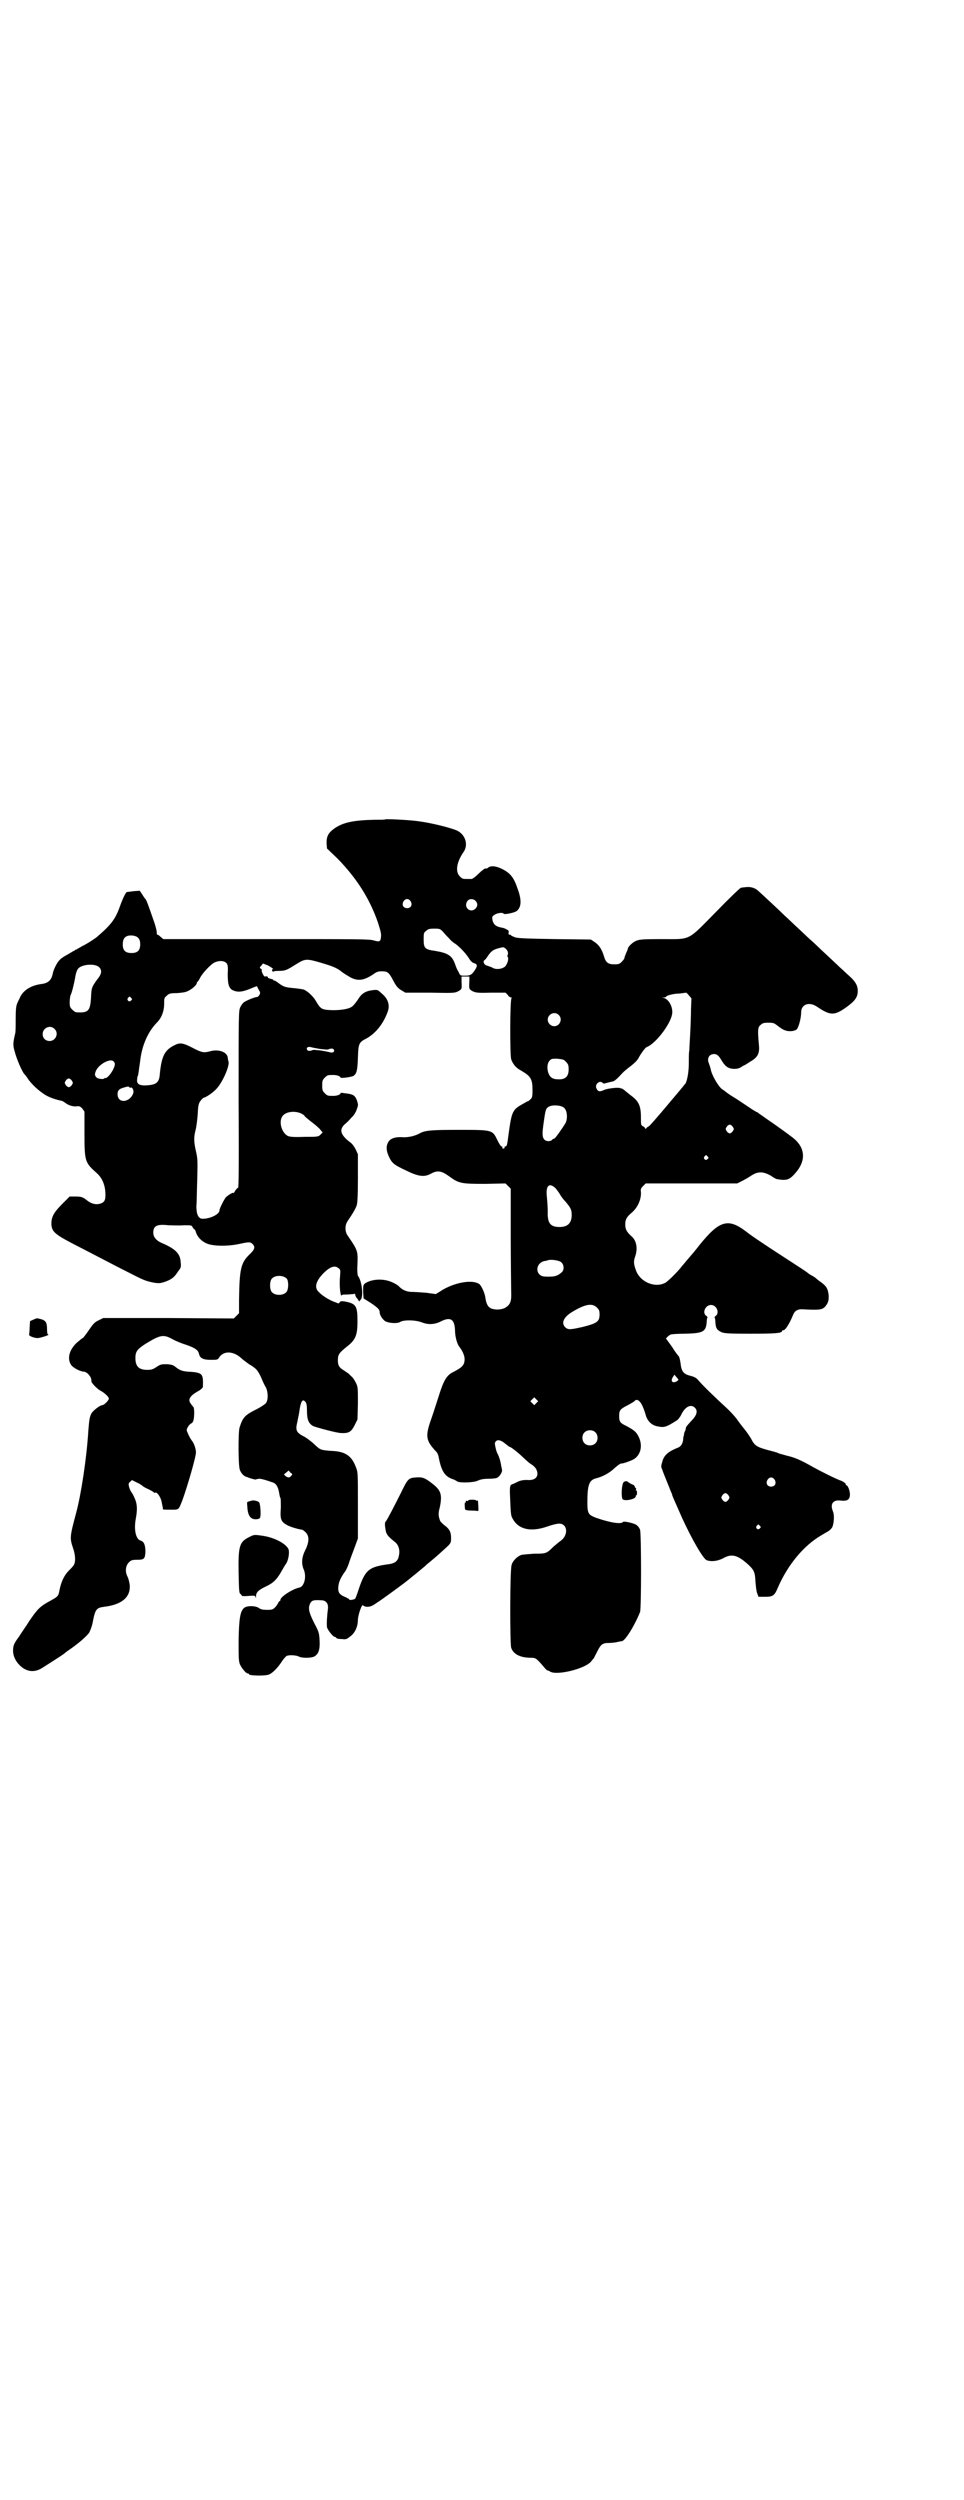 <?xml version="1.0" standalone="no"?>
<!DOCTYPE svg PUBLIC "-//W3C//DTD SVG 20010904//EN"
 "http://www.w3.org/TR/2001/REC-SVG-20010904/DTD/svg10.dtd">
<svg version="1.0" xmlns="http://www.w3.org/2000/svg"
 width="1107pt" height="2870pt" viewBox="0 0 1107 2870"
 preserveAspectRatio="xMidYMid meet">
<g transform="translate(0,2870) scale(0.5,-0.5)"
fill="#000000" stroke="none">
<path d="M885 3859 c0 -1 -10 -1 -23 -1 -50 -1 -74 -6 -94 -20 -14 -10 -18
-18 -18 -33 l1 -13 24 -23 c44 -45 74 -92 93 -147 6 -19 8 -26 7 -33 -1 -11
-3 -12 -17 -8 -10 3 -34 3 -247 3 l-236 0 -6 5 c-3 3 -6 5 -7 5 -1 0 -2 1 -2
2 1 3 -2 17 -8 33 -10 29 -16 46 -18 47 -1 1 -4 5 -7 10 l-6 9 -14 -1 c-8 -1
-15 -2 -16 -2 -3 -2 -10 -17 -16 -34 -10 -28 -20 -41 -50 -67 -5 -5 -27 -19
-36 -23 -5 -3 -10 -6 -11 -6 0 -1 -2 -2 -3 -2 -1 0 -3 -1 -3 -2 -1 0 -8 -4
-16 -9 -8 -4 -17 -10 -19 -13 -6 -5 -15 -24 -16 -32 -3 -14 -10 -21 -25 -23
-25 -3 -44 -15 -51 -33 -2 -4 -5 -10 -6 -13 -2 -5 -3 -14 -3 -34 0 -16 0 -30
-1 -33 -5 -22 -6 -27 -1 -43 4 -16 17 -46 22 -51 2 -2 5 -6 7 -9 6 -10 21 -25
34 -34 10 -8 25 -14 43 -18 3 0 7 -3 10 -5 6 -5 17 -9 26 -8 6 1 8 0 13 -5 l5
-7 0 -50 c0 -65 1 -67 29 -92 11 -10 18 -25 19 -44 1 -18 -2 -23 -14 -26 -10
-2 -19 1 -28 8 -10 8 -13 9 -28 9 l-12 0 -17 -17 c-20 -20 -25 -30 -25 -46 1
-19 7 -24 70 -56 25 -13 60 -31 79 -41 61 -31 62 -32 78 -36 17 -4 23 -4 36 1
13 5 19 9 28 23 7 9 7 10 6 21 -1 20 -12 31 -45 45 -11 5 -18 13 -18 23 0 16
9 20 35 17 9 0 24 -1 35 0 18 0 18 0 20 -4 2 -3 3 -5 4 -5 1 0 3 -3 4 -7 3
-10 12 -20 23 -25 13 -7 48 -8 76 -2 23 5 26 5 31 0 7 -7 5 -13 -8 -25 -19
-19 -22 -33 -23 -104 l0 -30 -6 -6 -6 -6 -150 1 -150 0 -10 -5 c-9 -4 -13 -8
-23 -23 -7 -10 -13 -18 -14 -18 -1 0 -7 -5 -14 -11 -17 -16 -22 -36 -13 -50 4
-7 20 -15 28 -16 4 0 8 -2 12 -6 5 -6 7 -9 7 -17 1 -4 14 -18 23 -22 8 -5 17
-13 17 -17 0 -4 -11 -15 -15 -15 -5 0 -21 -12 -25 -19 -4 -8 -5 -13 -7 -38 -4
-66 -17 -149 -28 -190 -15 -56 -15 -58 -7 -82 5 -14 6 -30 2 -37 -1 -3 -7 -9
-12 -14 -10 -10 -17 -24 -21 -43 -3 -16 -3 -16 -23 -27 -22 -12 -28 -18 -47
-46 -8 -13 -19 -28 -23 -35 -12 -16 -14 -21 -14 -33 0 -11 5 -23 15 -33 16
-16 35 -18 54 -5 41 26 48 31 49 32 1 1 6 5 12 9 19 13 39 30 45 39 3 6 7 16
9 29 5 24 8 28 25 30 41 5 61 22 59 50 -1 7 -3 15 -5 19 -6 11 -5 25 3 33 5 5
7 6 19 6 16 0 18 2 19 18 0 15 -3 24 -11 26 -11 3 -16 25 -11 51 4 22 3 34 -3
47 -3 7 -6 12 -7 13 -1 1 -4 6 -6 14 -1 5 -1 7 3 10 l4 4 12 -6 c7 -3 12 -7
13 -8 1 -1 6 -4 13 -7 6 -3 11 -6 12 -7 1 -1 2 -2 3 -1 4 3 13 -10 15 -20 2
-10 2 -11 3 -14 0 -1 0 -3 0 -3 0 -2 1 -2 20 -2 17 0 16 -1 25 22 11 30 32
102 31 110 0 7 -4 20 -9 26 -3 4 -7 11 -9 16 -4 9 -4 9 -1 15 2 4 5 7 8 9 5 2
7 9 7 26 0 7 -1 12 -3 13 -1 1 -4 5 -6 8 -5 8 -1 16 16 26 8 4 13 9 13 11 1
31 0 33 -36 35 -11 1 -17 3 -26 10 -6 5 -9 6 -20 7 -13 0 -15 0 -24 -6 -9 -6
-12 -7 -22 -7 -19 0 -27 8 -27 27 0 15 4 20 22 32 36 22 42 23 64 11 7 -4 22
-10 32 -13 20 -7 26 -12 28 -20 2 -10 9 -14 27 -14 14 0 16 0 19 5 10 16 32
16 51 -1 3 -3 11 -9 18 -14 17 -10 20 -14 28 -31 3 -8 8 -18 11 -23 5 -11 5
-28 0 -35 -1 -2 -10 -8 -19 -13 -30 -15 -34 -19 -42 -44 -3 -12 -3 -88 1 -97
3 -8 10 -15 16 -16 1 0 3 -1 5 -2 10 -3 16 -5 17 -3 0 0 4 1 8 1 6 -1 11 -2
31 -9 7 -3 11 -11 13 -23 1 -6 2 -11 3 -12 1 -1 1 -11 1 -23 -2 -24 0 -31 12
-38 7 -5 28 -11 37 -12 1 0 5 -3 8 -6 9 -9 8 -23 -1 -41 -8 -16 -9 -30 -4 -43
8 -17 2 -41 -10 -43 -15 -3 -43 -21 -43 -28 0 -2 -1 -3 -2 -3 -1 0 -2 -2 -3
-4 -1 -2 -4 -7 -7 -10 -5 -5 -7 -6 -18 -6 -10 0 -15 1 -19 4 -8 6 -29 6 -35 0
-8 -8 -11 -22 -12 -73 0 -41 0 -48 3 -56 4 -9 14 -21 18 -21 2 0 3 -1 3 -2 0
-3 34 -4 44 -1 8 2 20 14 29 27 5 8 11 15 13 16 5 3 22 2 28 -1 7 -4 28 -4 36
0 10 6 13 16 12 37 -1 18 -2 20 -13 41 -12 24 -14 34 -8 45 4 6 7 7 25 6 11 0
17 -8 15 -21 -2 -15 -3 -33 -2 -41 2 -7 14 -22 18 -22 1 0 3 -1 3 -2 1 -2 6
-3 12 -3 10 -1 12 -1 19 5 12 8 19 23 19 40 1 13 10 38 12 32 1 -1 5 -3 9 -3
6 0 11 1 22 9 10 6 48 34 64 46 1 1 8 6 15 12 14 11 29 24 33 27 1 2 8 7 15
13 12 10 22 19 37 33 6 6 7 8 7 18 0 14 -4 21 -15 29 -5 4 -9 8 -10 10 -4 10
-5 17 -1 31 6 29 3 39 -16 54 -19 15 -24 16 -39 15 -17 -1 -19 -4 -34 -35 -14
-28 -32 -63 -35 -66 -3 -2 -2 -11 0 -22 2 -9 7 -14 22 -26 8 -7 11 -19 8 -31
-2 -12 -9 -17 -22 -19 -47 -6 -55 -13 -70 -57 -3 -10 -7 -20 -8 -22 -1 -2 -14
-5 -14 -2 0 1 -4 3 -8 5 -15 6 -18 11 -17 24 1 11 5 20 14 33 3 3 7 12 10 20
2 7 8 23 13 36 l8 22 0 76 c0 71 0 76 -4 86 -10 28 -25 38 -58 39 -24 2 -24 2
-38 15 -6 6 -17 14 -22 17 -20 10 -22 15 -17 35 1 6 4 18 5 27 3 20 7 26 13
19 3 -3 4 -8 4 -21 0 -21 4 -29 14 -35 7 -3 51 -15 63 -16 19 -1 24 2 32 17
l7 14 1 37 c0 37 0 38 -5 48 -3 6 -7 12 -10 14 -2 2 -5 5 -6 6 -1 1 -6 4 -10
7 -12 7 -15 12 -15 24 0 13 3 17 19 30 21 16 26 26 26 59 0 36 -3 41 -29 46
-8 1 -10 1 -12 -2 -1 -3 -3 -3 -9 0 -11 3 -31 15 -38 23 -12 10 -8 25 9 43 16
16 27 20 36 12 4 -3 4 -4 3 -18 -1 -10 -1 -21 0 -32 1 -9 3 -15 3 -13 0 2 2 3
12 3 6 0 13 1 16 1 3 1 4 1 4 -2 0 -2 2 -6 5 -9 l4 -6 4 5 c6 8 2 43 -7 54 -1
2 -2 13 -1 27 1 30 1 31 -23 66 -6 9 -6 23 0 32 13 19 19 30 21 36 2 4 3 25 3
62 l0 56 -5 11 c-3 6 -8 13 -11 15 -24 18 -28 30 -14 43 4 3 11 10 15 15 5 4
10 12 12 18 4 11 4 11 1 21 -4 11 -8 14 -20 16 -5 1 -11 1 -13 2 -3 0 -5 0 -5
-1 0 -3 -8 -6 -16 -6 -13 0 -14 0 -20 6 -5 5 -6 7 -6 18 0 11 1 13 6 18 6 6 7
6 20 6 8 0 16 -3 16 -6 0 -2 25 1 30 4 7 5 9 12 10 41 1 33 2 36 20 45 21 12
38 33 48 60 6 15 2 30 -12 42 -10 9 -10 10 -20 9 -18 -2 -27 -7 -36 -22 -5 -7
-11 -15 -15 -17 -8 -5 -27 -8 -49 -7 -19 1 -22 3 -32 20 -6 11 -19 23 -28 27
-3 1 -11 2 -19 3 -23 2 -27 3 -38 11 -5 4 -10 7 -11 7 -1 -1 -2 0 -2 1 0 1 -3
2 -7 3 -4 1 -6 2 -6 3 1 2 -2 3 -7 2 -2 0 -8 12 -7 14 1 1 0 3 -2 4 -3 2 -3 3
1 7 l4 5 10 -4 c5 -2 10 -6 12 -7 2 -2 2 -3 1 -2 -3 1 -3 -4 0 -6 1 -1 1 -1 1
0 -1 1 4 2 13 2 15 0 18 2 42 17 18 11 22 11 53 2 27 -8 38 -12 50 -22 4 -3
12 -8 19 -12 17 -9 31 -7 52 7 8 6 12 7 20 7 13 0 16 -2 26 -21 7 -13 10 -17
18 -22 l10 -6 56 0 c54 -1 57 -1 65 3 9 5 9 5 8 23 l0 11 9 0 9 0 0 -11 c-1
-18 -1 -18 8 -23 7 -3 11 -4 41 -3 l34 0 5 -5 c2 -4 6 -6 8 -6 2 0 2 -1 1 -1
-4 -2 -4 -131 -1 -141 4 -11 11 -20 23 -26 22 -13 26 -19 26 -45 0 -15 -1 -18
-5 -21 -2 -2 -4 -4 -5 -4 -1 0 -8 -4 -15 -8 -21 -12 -23 -17 -30 -68 -3 -24
-4 -28 -7 -28 -2 0 -3 -1 -2 -2 0 -2 -1 -3 -3 -3 -2 0 -3 1 -2 3 0 1 -1 2 -2
2 -2 0 -6 7 -10 15 -11 23 -11 23 -88 23 -62 0 -78 -1 -90 -8 -11 -6 -24 -9
-37 -9 -25 2 -37 -5 -39 -23 0 -7 1 -12 5 -21 7 -15 11 -19 39 -32 28 -14 42
-16 57 -8 16 9 25 7 43 -6 22 -16 27 -17 82 -17 l47 1 6 -6 6 -6 0 -109 c0
-60 1 -118 1 -128 1 -22 -2 -29 -13 -36 -8 -5 -23 -6 -33 -2 -7 3 -11 10 -13
23 -1 11 -8 26 -13 32 -14 12 -54 6 -85 -12 l-16 -10 -22 3 c-12 1 -28 2 -34
2 -11 0 -22 5 -29 13 -2 2 -8 6 -15 9 -19 9 -46 8 -62 -2 -5 -4 -5 -5 -5 -20
l1 -15 16 -10 c18 -12 21 -16 21 -22 0 -7 8 -18 14 -21 9 -4 27 -5 33 -1 8 5
34 5 50 -1 15 -6 30 -5 45 3 21 10 30 4 31 -21 0 -15 5 -32 10 -38 7 -9 12
-20 12 -28 0 -14 -5 -19 -26 -30 -15 -7 -22 -19 -33 -54 -4 -12 -11 -35 -17
-52 -15 -42 -13 -51 10 -76 3 -2 6 -9 7 -16 6 -30 14 -42 32 -48 4 -1 8 -4 10
-5 5 -4 40 -3 48 2 5 2 11 4 24 4 10 0 19 1 21 3 5 3 11 13 10 17 0 1 -1 6 -2
10 -1 8 -4 19 -8 27 -2 3 -4 10 -5 15 -2 9 -2 11 1 14 4 5 13 2 22 -6 5 -4 9
-7 10 -7 2 0 14 -9 24 -18 19 -18 22 -20 27 -23 3 -2 7 -6 9 -9 8 -15 1 -26
-16 -26 -12 1 -22 -1 -30 -6 -3 -1 -6 -3 -7 -3 -6 -2 -7 -3 -7 -19 2 -49 2
-53 6 -60 13 -25 41 -32 79 -19 11 4 23 7 28 7 20 0 22 -27 3 -40 -3 -2 -10
-8 -16 -13 -16 -16 -17 -16 -44 -16 -13 -1 -27 -2 -30 -3 -9 -3 -20 -14 -22
-23 -4 -11 -4 -179 -1 -190 5 -15 21 -23 46 -23 10 0 12 -1 29 -21 4 -5 8 -9
9 -8 0 0 3 -1 6 -3 16 -9 81 7 94 24 2 3 5 6 6 7 0 1 4 8 8 16 8 16 12 19 26
19 6 0 15 1 19 2 4 1 9 2 11 2 8 1 29 35 42 67 3 7 3 179 0 189 -2 5 -5 9 -10
12 -8 4 -28 8 -29 6 -4 -6 -29 -2 -61 9 -19 7 -21 10 -21 36 0 40 4 51 20 55
16 4 32 13 43 24 6 5 12 10 15 10 5 0 19 5 27 9 17 9 23 31 13 52 -6 12 -10
15 -28 25 -15 7 -17 10 -17 23 0 13 2 16 20 25 9 5 16 9 16 10 0 1 2 2 5 2 7
-1 14 -13 21 -38 4 -11 12 -19 23 -22 18 -4 21 -4 49 14 2 2 7 8 9 13 9 18 22
24 31 15 7 -7 5 -17 -9 -31 -10 -11 -11 -12 -12 -16 0 -2 -1 -6 -2 -7 -1 -2
-2 -5 -2 -7 0 -2 -1 -4 -1 -4 0 0 -1 -4 -1 -8 -1 -10 -6 -17 -13 -19 -22 -9
-31 -17 -35 -32 -3 -10 -3 -12 0 -18 1 -4 6 -16 10 -26 4 -10 9 -22 10 -25 2
-4 3 -7 3 -8 0 -1 4 -10 23 -53 22 -48 48 -93 56 -96 11 -4 25 -2 37 4 19 11
32 9 55 -11 17 -15 19 -20 20 -42 1 -11 2 -22 4 -27 l3 -8 16 0 c17 0 21 3 28
20 23 53 59 97 100 121 7 4 15 9 17 10 3 2 6 5 8 8 4 7 6 28 2 37 -7 17 0 27
17 25 16 -2 22 2 22 14 0 9 -5 21 -8 21 -1 0 -2 2 -2 4 -1 1 -5 4 -9 6 -10 3
-48 22 -66 32 -28 16 -42 22 -60 26 -10 3 -19 5 -20 6 -1 1 -12 4 -24 7 -25 7
-30 10 -38 26 -3 5 -9 14 -13 19 -4 5 -12 15 -17 22 -5 8 -18 22 -29 32 -24
22 -55 52 -62 61 -4 5 -9 8 -17 10 -17 4 -22 10 -24 29 -1 8 -3 15 -4 16 -2 2
-9 11 -15 21 -7 10 -13 18 -14 19 -2 0 4 7 10 10 2 1 17 2 33 2 41 1 48 4 50
26 0 6 1 11 2 11 0 1 -1 3 -3 4 -10 7 -2 25 11 25 13 0 20 -18 11 -25 -2 -1
-3 -3 -3 -4 1 0 2 -5 2 -11 1 -13 3 -17 13 -22 7 -3 12 -4 66 -4 56 0 74 1 74
6 0 1 1 2 3 2 5 0 14 15 22 34 4 11 11 15 24 14 36 -2 42 -1 49 5 8 9 10 15 9
29 -2 14 -5 19 -17 28 -6 4 -12 9 -14 11 -3 2 -8 5 -12 7 -4 3 -7 5 -8 6 -1 1
-21 14 -58 38 -37 24 -70 46 -81 55 -41 31 -61 25 -107 -32 -6 -8 -16 -20 -23
-28 -7 -8 -14 -17 -17 -20 -7 -10 -32 -35 -38 -38 -24 -13 -59 2 -68 30 -5 14
-5 20 -1 31 6 18 3 36 -9 46 -11 10 -14 16 -14 27 0 11 3 17 15 27 14 12 22
31 21 47 -1 7 0 9 5 14 l6 6 105 0 105 0 10 5 c6 3 15 8 21 12 16 11 28 11 46
1 7 -5 13 -8 14 -8 22 -4 29 -2 42 13 26 29 24 59 -5 82 -13 10 -45 33 -60 43
-10 7 -18 13 -19 13 0 1 -1 2 -2 2 -1 0 -10 5 -20 12 -9 6 -25 17 -35 23 -10
6 -18 12 -19 13 -1 1 -4 3 -7 5 -7 4 -22 28 -26 43 -1 6 -4 14 -5 17 -4 9 -1
17 6 20 9 3 15 0 21 -10 10 -17 16 -22 30 -23 8 0 12 1 17 4 3 2 6 4 7 4 0 0
6 3 13 8 18 10 23 19 21 39 -3 33 -3 41 4 46 4 4 7 5 18 5 12 0 13 -1 21 -7 5
-4 12 -9 16 -10 8 -4 23 -3 28 2 4 4 10 25 10 39 0 18 18 25 36 13 31 -21 40
-21 67 -2 21 15 27 24 27 38 0 12 -5 21 -18 33 -7 6 -17 16 -23 21 -6 6 -21
20 -34 32 -13 12 -27 26 -32 30 -5 4 -18 17 -29 27 -11 10 -25 24 -31 29 -13
13 -54 51 -63 59 -7 6 -18 9 -29 7 -3 0 -7 -1 -9 -1 -2 0 -28 -25 -58 -56 -67
-68 -56 -62 -126 -62 -43 0 -50 -1 -57 -4 -8 -3 -19 -14 -19 -18 0 -1 -2 -6
-4 -10 -2 -5 -4 -10 -4 -12 0 -1 -3 -5 -6 -8 -5 -5 -7 -6 -17 -6 -14 0 -20 4
-24 19 -5 16 -11 25 -21 32 l-9 6 -83 1 c-65 1 -85 2 -91 4 -5 2 -9 4 -9 4 0
1 -1 2 -3 2 -3 0 -3 1 -3 5 1 4 0 5 -4 7 -6 3 -5 3 -15 5 -10 2 -16 7 -18 17
-1 7 -1 8 5 12 6 4 19 6 21 2 1 -2 23 2 29 6 11 8 13 24 3 51 -9 27 -17 37
-38 47 -13 6 -24 7 -30 2 -2 -2 -3 -2 -7 -2 -1 0 -8 -5 -15 -12 -7 -7 -14 -12
-16 -12 -2 0 -6 0 -9 0 -11 0 -12 0 -18 6 -11 11 -7 33 8 55 12 16 6 40 -14
50 -16 7 -60 18 -92 22 -24 3 -71 5 -73 4z m58 -188 c5 -8 1 -16 -8 -16 -9 0
-13 8 -8 16 2 3 5 5 8 5 3 0 6 -2 8 -5z m149 1 c5 -5 6 -12 0 -18 -12 -12 -29
4 -18 18 4 5 13 5 18 0z m-73 -73 c4 -5 10 -11 13 -14 3 -4 9 -9 14 -12 11 -8
23 -21 31 -33 4 -7 8 -10 11 -11 8 -2 9 -6 4 -14 -8 -13 -12 -15 -24 -15 -11
0 -11 0 -15 9 -3 4 -6 12 -8 18 -7 19 -16 25 -46 30 -23 3 -26 6 -26 26 0 14
0 16 6 20 4 4 7 5 18 5 13 0 14 0 22 -9z m-701 -13 c3 -3 4 -8 4 -14 0 -14 -6
-20 -20 -20 -14 0 -20 6 -20 19 0 12 3 17 10 20 8 3 22 1 26 -5z m842 -23 c6
-4 8 -11 6 -15 -1 -2 -1 -4 0 -5 3 -2 0 -16 -6 -22 -7 -6 -22 -8 -30 -2 -3 1
-8 3 -11 4 -7 1 -11 10 -6 13 1 0 5 5 8 10 7 10 12 14 24 17 12 3 11 3 15 0z
m-640 -34 c3 -4 4 -6 3 -25 0 -25 3 -34 13 -38 12 -5 23 -3 46 7 l8 3 4 -8 c4
-6 4 -8 2 -12 -2 -3 -4 -5 -6 -5 -5 0 -27 -9 -31 -13 -2 -2 -5 -6 -7 -10 -4
-8 -4 -15 -4 -211 1 -160 0 -203 -1 -204 -2 0 -5 -4 -7 -7 -2 -4 -4 -6 -4 -5
0 3 -16 -7 -19 -12 -5 -8 -13 -24 -13 -28 0 -9 -23 -20 -40 -19 -9 1 -13 11
-13 29 1 8 1 35 2 61 1 43 1 48 -3 65 -5 22 -5 32 -1 48 2 7 4 23 5 36 1 21 2
25 6 31 3 4 6 7 8 8 4 0 19 10 27 18 14 13 32 52 30 64 -1 3 -2 8 -2 11 -3 13
-23 19 -42 13 -13 -3 -17 -3 -38 8 -23 12 -30 13 -43 6 -22 -11 -29 -25 -33
-66 -1 -17 -7 -23 -22 -25 -23 -3 -32 1 -30 13 0 4 1 7 1 7 1 0 2 7 3 14 0 3
2 13 3 22 4 35 18 67 39 88 10 10 16 26 16 42 0 13 0 14 6 19 5 5 8 6 24 6 12
1 20 2 25 5 9 4 20 14 20 18 0 2 1 3 2 3 0 0 3 4 5 8 5 11 24 31 33 36 10 5
22 5 28 -1z m-293 -9 c8 -7 7 -16 -4 -29 -13 -18 -13 -20 -14 -42 -2 -30 -6
-35 -34 -33 -2 0 -6 3 -9 6 -5 5 -6 7 -6 17 0 6 1 13 2 16 3 5 9 30 11 43 1 6
3 13 5 16 6 12 39 15 49 6z m1360 -97 c0 -14 -1 -41 -2 -59 -1 -18 -2 -34 -2
-37 -1 -2 -1 -15 -1 -28 0 -23 -5 -47 -10 -49 0 -1 -18 -22 -39 -47 -21 -25
-40 -47 -43 -49 -3 -1 -6 -4 -6 -5 -1 -1 -2 -1 -2 0 0 1 -2 4 -5 5 -5 3 -5 3
-5 21 0 26 -5 37 -23 50 -6 5 -14 11 -16 13 -2 1 -4 3 -5 3 -1 0 -2 0 -4 1 -5
2 -31 -1 -38 -5 -9 -4 -13 -3 -16 4 -5 9 7 20 14 13 1 -2 4 -2 10 0 5 1 11 3
13 3 5 1 12 8 23 20 3 3 11 10 18 15 9 7 15 13 18 18 5 10 16 25 19 26 22 8
60 59 59 81 0 15 -10 30 -20 32 -5 0 -5 0 1 1 3 0 5 1 5 2 0 2 16 7 31 7 8 1
14 2 15 2 0 0 3 -2 6 -6 l6 -7 -1 -25z m-1286 26 c3 -3 3 -3 0 -6 -4 -5 -11 1
-7 6 4 4 4 4 7 0z m982 -39 c10 -9 3 -26 -10 -26 -8 0 -15 7 -15 15 0 13 16
20 25 11z m-1158 -32 c11 -10 3 -28 -11 -28 -9 0 -16 6 -16 16 0 14 17 22 27
12z m603 -45 c5 -1 12 -2 16 -2 5 -1 10 -1 13 1 5 1 7 1 9 -1 4 -5 -1 -9 -8
-7 -3 1 -9 2 -14 3 -5 1 -12 2 -16 2 -5 1 -10 1 -13 -1 -5 -1 -7 -1 -9 1 -4 5
1 9 8 7 3 -1 9 -2 14 -3z m572 -31 c5 -5 6 -8 6 -17 0 -16 -7 -23 -22 -23 -15
0 -21 4 -25 16 -4 14 -1 27 9 31 2 0 8 1 15 0 10 -1 13 -2 17 -7z m-1039 1 c4
-4 4 -8 -2 -20 -6 -11 -15 -20 -18 -18 0 1 -1 1 -1 0 0 -4 -15 -2 -18 1 -5 5
-5 8 -1 17 8 15 33 28 40 20z m-96 -44 c3 -5 3 -5 0 -10 -2 -3 -5 -5 -7 -5 -2
0 -5 2 -7 5 -3 5 -3 5 0 10 2 3 5 5 7 5 2 0 5 -2 7 -5z m132 -15 c1 -1 2 -2 3
-1 4 2 8 -7 6 -13 -8 -22 -36 -24 -36 -2 0 8 3 12 14 15 9 3 12 3 13 1z m998
-47 c8 -6 9 -25 4 -35 -7 -12 -24 -36 -26 -36 -1 0 -4 -1 -5 -3 -4 -4 -14 -4
-18 1 -5 6 -5 14 -1 41 4 29 5 30 11 34 8 5 28 4 35 -2z m-604 -13 c4 -2 9 -5
9 -7 1 -1 9 -8 17 -14 8 -6 17 -14 19 -17 l5 -6 -5 -5 c-5 -5 -7 -5 -37 -5
-25 -1 -33 0 -38 2 -15 8 -22 35 -11 47 8 9 27 11 41 5z m992 -31 c3 -5 3 -5
0 -10 -2 -3 -5 -5 -7 -5 -2 0 -5 2 -7 5 -3 5 -3 5 0 10 2 3 5 5 7 5 2 0 5 -2
7 -5z m-58 -68 c3 -3 3 -3 0 -6 -4 -5 -11 1 -7 6 4 4 4 4 7 0z m-349 -73 c3
-4 8 -10 10 -14 2 -4 8 -12 13 -17 11 -13 14 -18 14 -30 0 -19 -9 -28 -28 -28
-21 0 -28 9 -27 35 0 9 -1 24 -2 34 -3 26 5 34 20 20z m13 -170 c7 -6 7 -18 1
-23 -9 -8 -15 -10 -30 -10 -14 0 -16 1 -21 5 -10 10 -4 28 12 31 2 0 6 1 8 2
9 2 26 -1 30 -5z m-630 -38 c4 -6 4 -24 -1 -30 -7 -9 -27 -9 -34 0 -5 6 -5 24
0 30 7 9 27 9 35 0z m712 -66 c5 -5 6 -7 6 -16 0 -16 -6 -20 -37 -28 -30 -7
-35 -7 -41 -2 -11 10 -5 24 15 36 30 18 46 21 57 10z m187 -166 c0 -1 -2 -2
-5 -4 -9 -4 -13 1 -8 10 l4 6 4 -5 c3 -3 5 -6 5 -7z m-326 -53 l-5 -5 -4 4 -5
5 4 4 5 5 4 -4 5 -5 -4 -4z m135 -67 c7 -6 7 -19 1 -25 -6 -7 -19 -7 -25 -1
-7 6 -7 19 -1 25 6 7 19 7 25 1z m-698 -100 c-4 -5 -7 -5 -13 -1 l-4 4 5 4 6
5 4 -5 c5 -3 5 -4 2 -7z m1110 -9 c5 -8 1 -16 -8 -16 -9 0 -13 8 -8 16 2 3 5
5 8 5 3 0 6 -2 8 -5z m-106 -36 c3 -5 3 -5 0 -10 -2 -3 -5 -5 -7 -5 -2 0 -5 2
-7 5 -3 5 -3 5 0 10 2 3 5 5 7 5 2 0 5 -2 7 -5z m72 -70 c3 -3 3 -3 0 -6 -4
-5 -11 1 -7 6 4 4 4 4 7 0z"/>
<path d="M76 2710 l-7 -3 -1 -15 c0 -8 -1 -15 -1 -16 -2 -3 12 -8 19 -8 7 0
30 8 25 8 -2 0 -3 4 -3 13 0 15 -3 20 -16 23 -8 2 -7 2 -16 -2z"/>
<path d="M1431 2335 c-4 -9 -4 -34 -1 -37 5 -5 29 0 30 6 0 2 1 4 2 3 0 0 1 2
1 6 0 4 -1 6 -2 5 -1 0 -1 1 0 3 0 2 0 3 -1 3 -1 0 -2 1 -2 3 0 1 -2 3 -3 4
-4 1 -11 5 -13 7 -3 3 -10 1 -11 -3z"/>
<path d="M1075 2295 c1 -1 0 -1 -2 -1 -2 1 -4 0 -3 -1 0 -2 -1 -3 -2 -3 -1 0
-1 -5 0 -15 1 -2 6 -3 15 -3 7 0 14 -1 15 -1 1 -1 1 6 0 20 0 3 -1 5 -2 4 -1
-1 -2 -1 -2 0 0 1 -4 2 -10 2 -5 0 -9 -1 -9 -2z"/>
<path d="M579 2295 c-1 0 -4 -1 -7 -2 -5 -1 -5 -1 -4 -12 1 -20 7 -29 19 -29
5 0 8 1 10 3 3 5 1 33 -2 36 -3 3 -12 5 -16 4z"/>
<path d="M572 2211 c-22 -11 -25 -20 -24 -82 1 -43 1 -47 5 -49 1 -1 3 -3 2
-4 0 0 6 -1 15 0 15 1 16 1 17 -3 0 -3 1 -2 1 2 0 9 5 14 21 22 18 8 26 16 36
33 4 7 9 16 12 20 5 7 8 24 6 32 -4 13 -32 28 -59 32 -21 3 -20 3 -32 -3z"/>
</g>
</svg>
